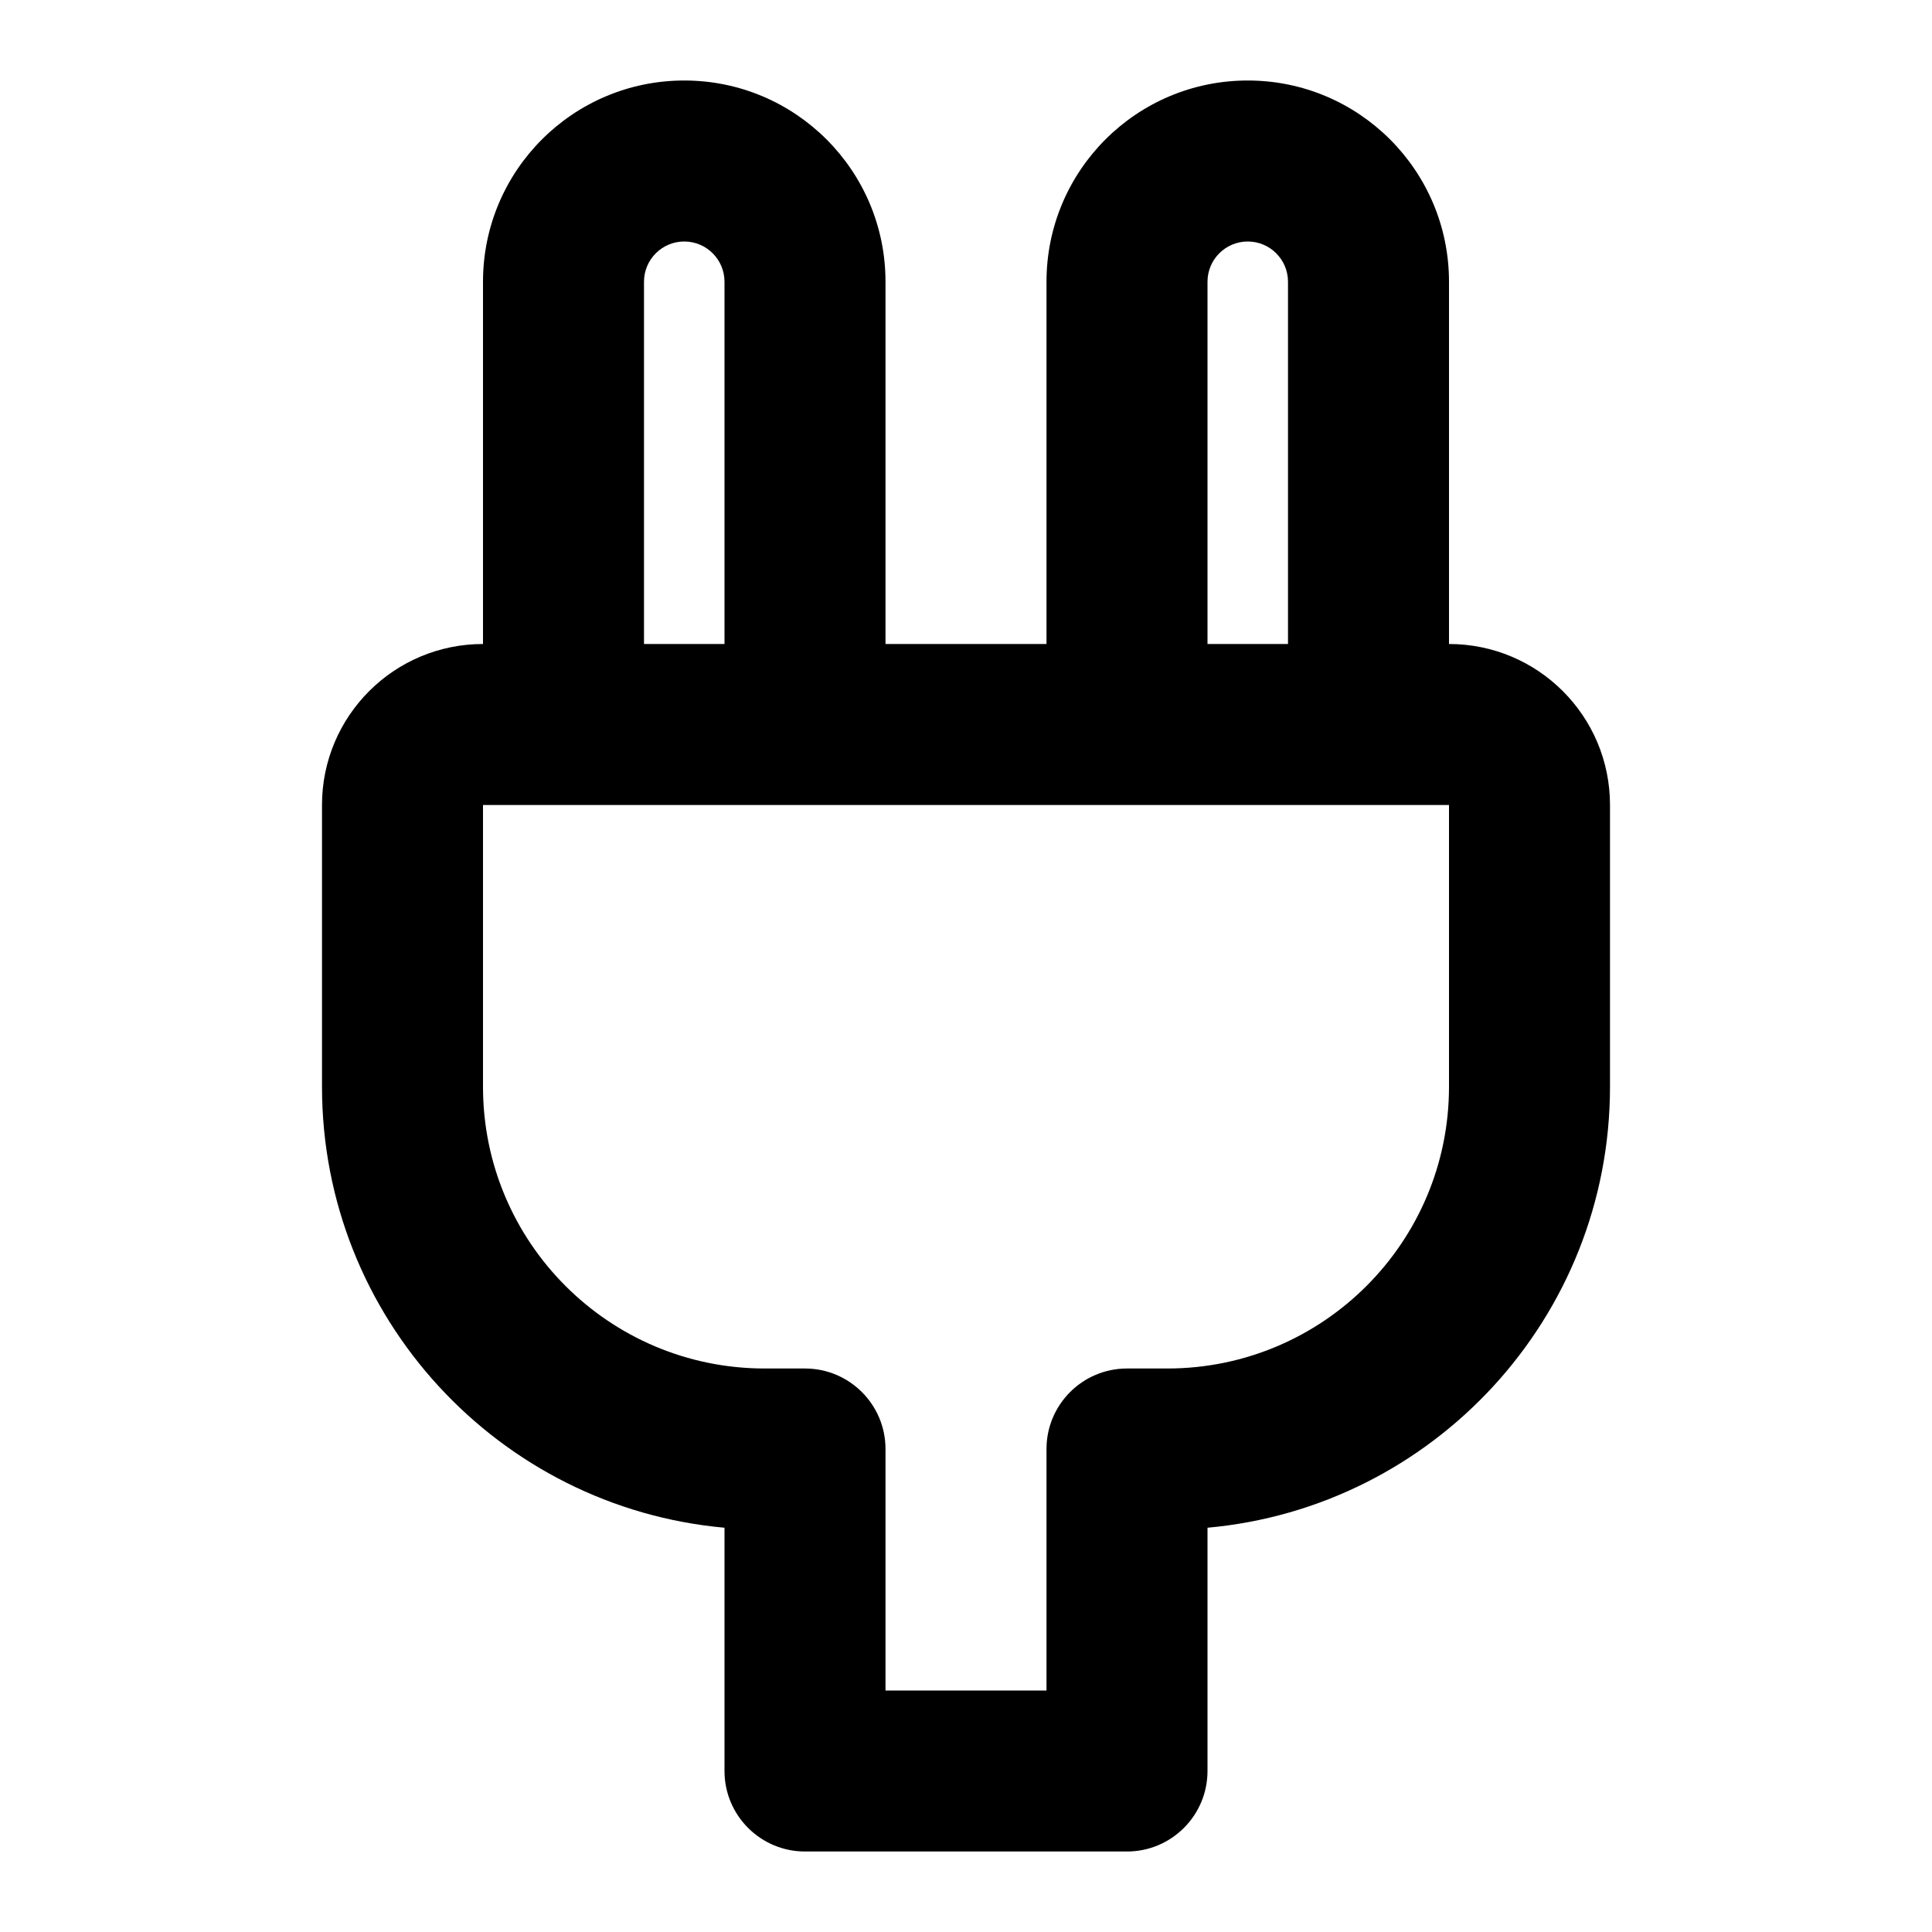 <?xml version="1.0" encoding="UTF-8"?>
<svg width="24px" height="24px" viewBox="0 0 24 24" version="1.1" xmlns="http://www.w3.org/2000/svg" xmlns:xlink="http://www.w3.org/1999/xlink">
    <!-- Generator: Sketch 44.1 (41455) - http://www.bohemiancoding.com/sketch -->
    <title>Bold/SVG/plug</title>
    <desc>Created with Sketch.</desc>
    <defs></defs>
    <g id="Bold-Outline" stroke="none" stroke-width="1" fill="none" fill-rule="evenodd">
        <g id="plug" fill-rule="nonzero" fill="#000000">
            <path d="M13,18 C13,17.448 13.448,17 14,17 L14.5,17 C16.433,17 18,15.433 18,13.5 L18,10 L6,10 L6,13.5 C6,15.433 7.567,17 9.5,17 L10,17 C10.552,17 11,17.448 11,18 L11,21 L13,21 L13,18 Z M18,8 C19.105,8 20,8.895 20,10 L20,13.5 C20,16.369 17.803,18.725 15,18.978 L15,22 C15,22.552 14.552,23 14,23 L10,23 C9.448,23 9,22.552 9,22 L9,18.978 C6.197,18.725 4,16.369 4,13.5 L4,10 C4,8.895 4.895,8 6,8 L6,3.5 C6,2.119 7.119,1 8.5,1 C9.881,1 11,2.119 11,3.5 L11,8 L13,8 L13,3.5 C13,2.119 14.119,1 15.5,1 C16.881,1 18,2.119 18,3.5 L18,8 Z M9,3.5 C9,3.224 8.776,3 8.5,3 C8.224,3 8,3.224 8,3.5 L8,8 L9,8 L9,3.5 Z M16,3.5 C16,3.224 15.776,3 15.5,3 C15.224,3 15,3.224 15,3.5 L15,8 L16,8 L16,3.5 Z" id="shape"></path>
        </g>
    </g>
</svg>